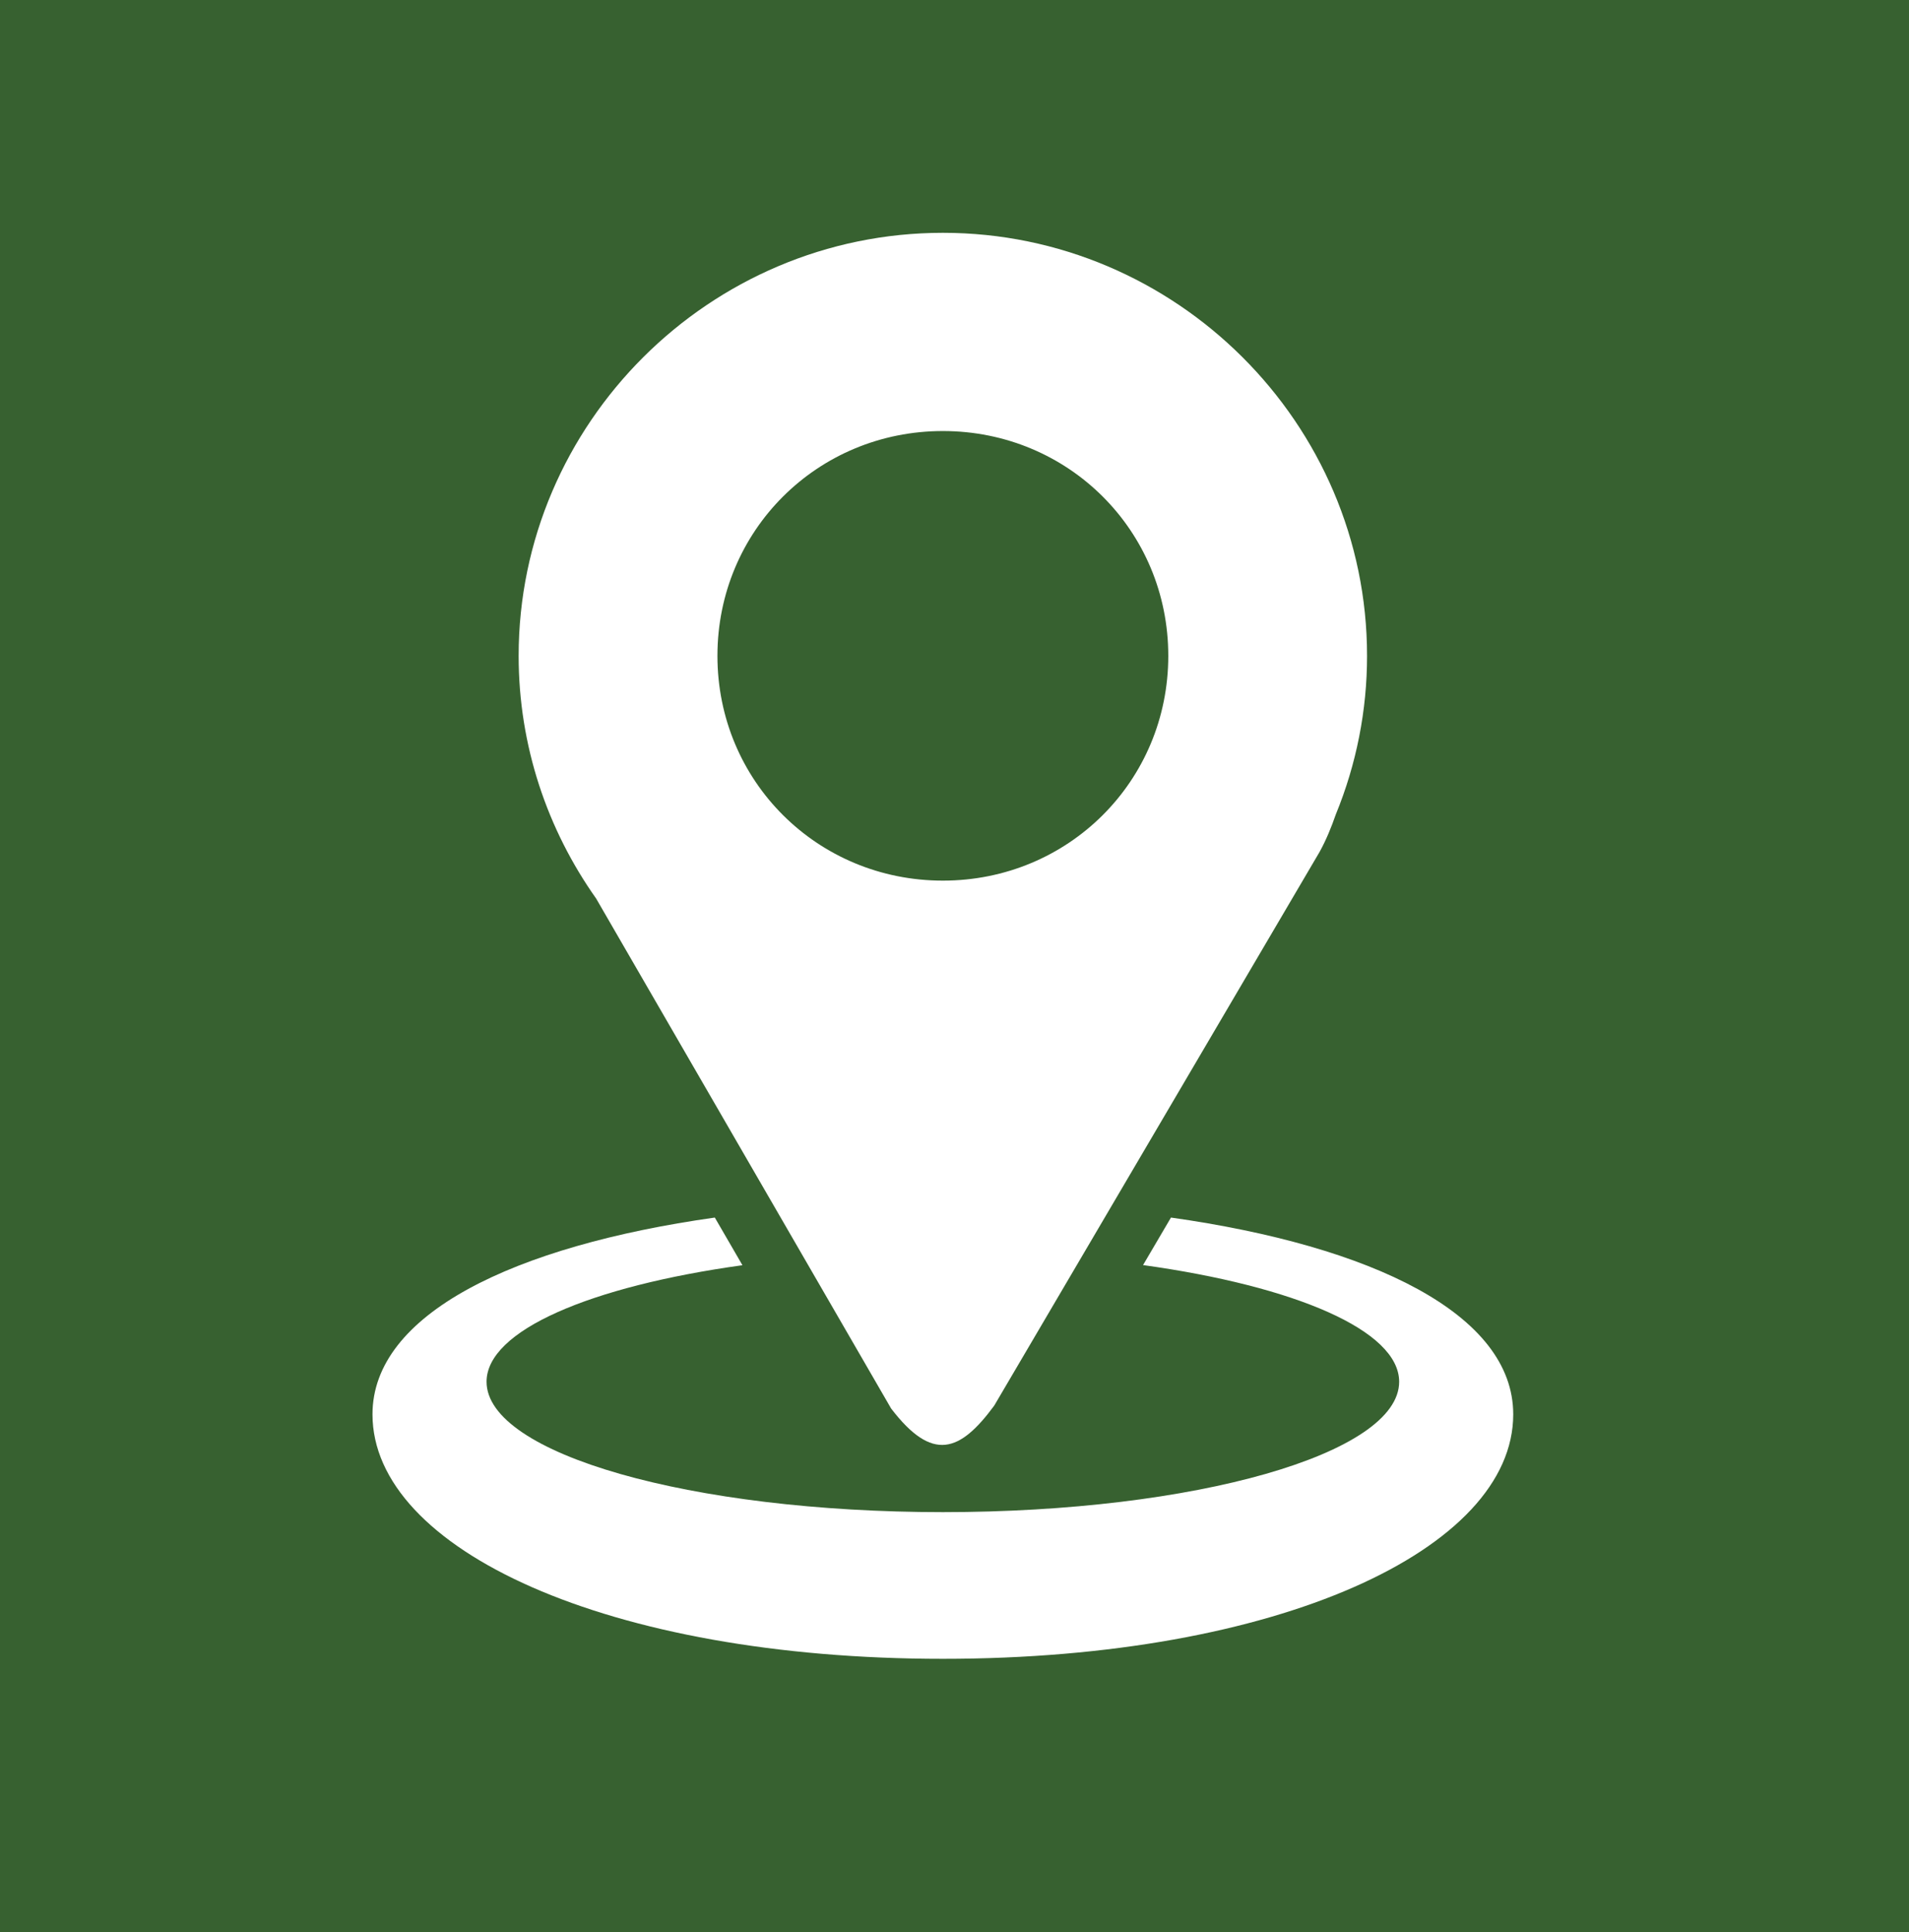 <svg width="82" height="83" viewBox="0 0 82 83" fill="none" xmlns="http://www.w3.org/2000/svg">
<path d="M82 0H0V83H82V0Z" fill="#376130"/>
<path d="M40.501 10C30.486 10 22.278 18.183 22.278 28.17C22.278 32.04 23.514 35.637 25.606 38.593L38.277 60.498C40.051 62.816 41.231 62.376 42.706 60.375L56.682 36.592C56.964 36.081 57.186 35.537 57.379 34.981C58.266 32.82 58.722 30.506 58.721 28.17C58.722 18.183 50.517 10 40.501 10ZM40.501 18.514C45.894 18.514 50.183 22.793 50.183 28.17C50.183 33.548 45.894 37.825 40.501 37.825C35.108 37.825 30.817 33.549 30.817 28.17C30.817 22.793 35.108 18.514 40.501 18.514" fill="white"/>
<path d="M52.084 39.956L52.055 40.033C52.064 40.01 52.071 39.986 52.081 39.963L52.084 39.956ZM30.704 52.297C22.052 53.52 16 56.445 16 60.75C16 66.549 26.111 71.25 40.5 71.25C54.889 71.25 65 66.549 65 60.75C65 56.445 58.949 53.52 50.298 52.297L49.099 54.338C55.62 55.243 60.1 57.144 60.1 59.35C60.1 62.444 51.325 64.95 40.5 64.95C29.675 64.95 20.9 62.444 20.9 59.35C20.899 57.151 25.35 55.252 31.891 54.344C31.496 53.661 31.099 52.98 30.704 52.297Z" fill="white"/>
</svg>
